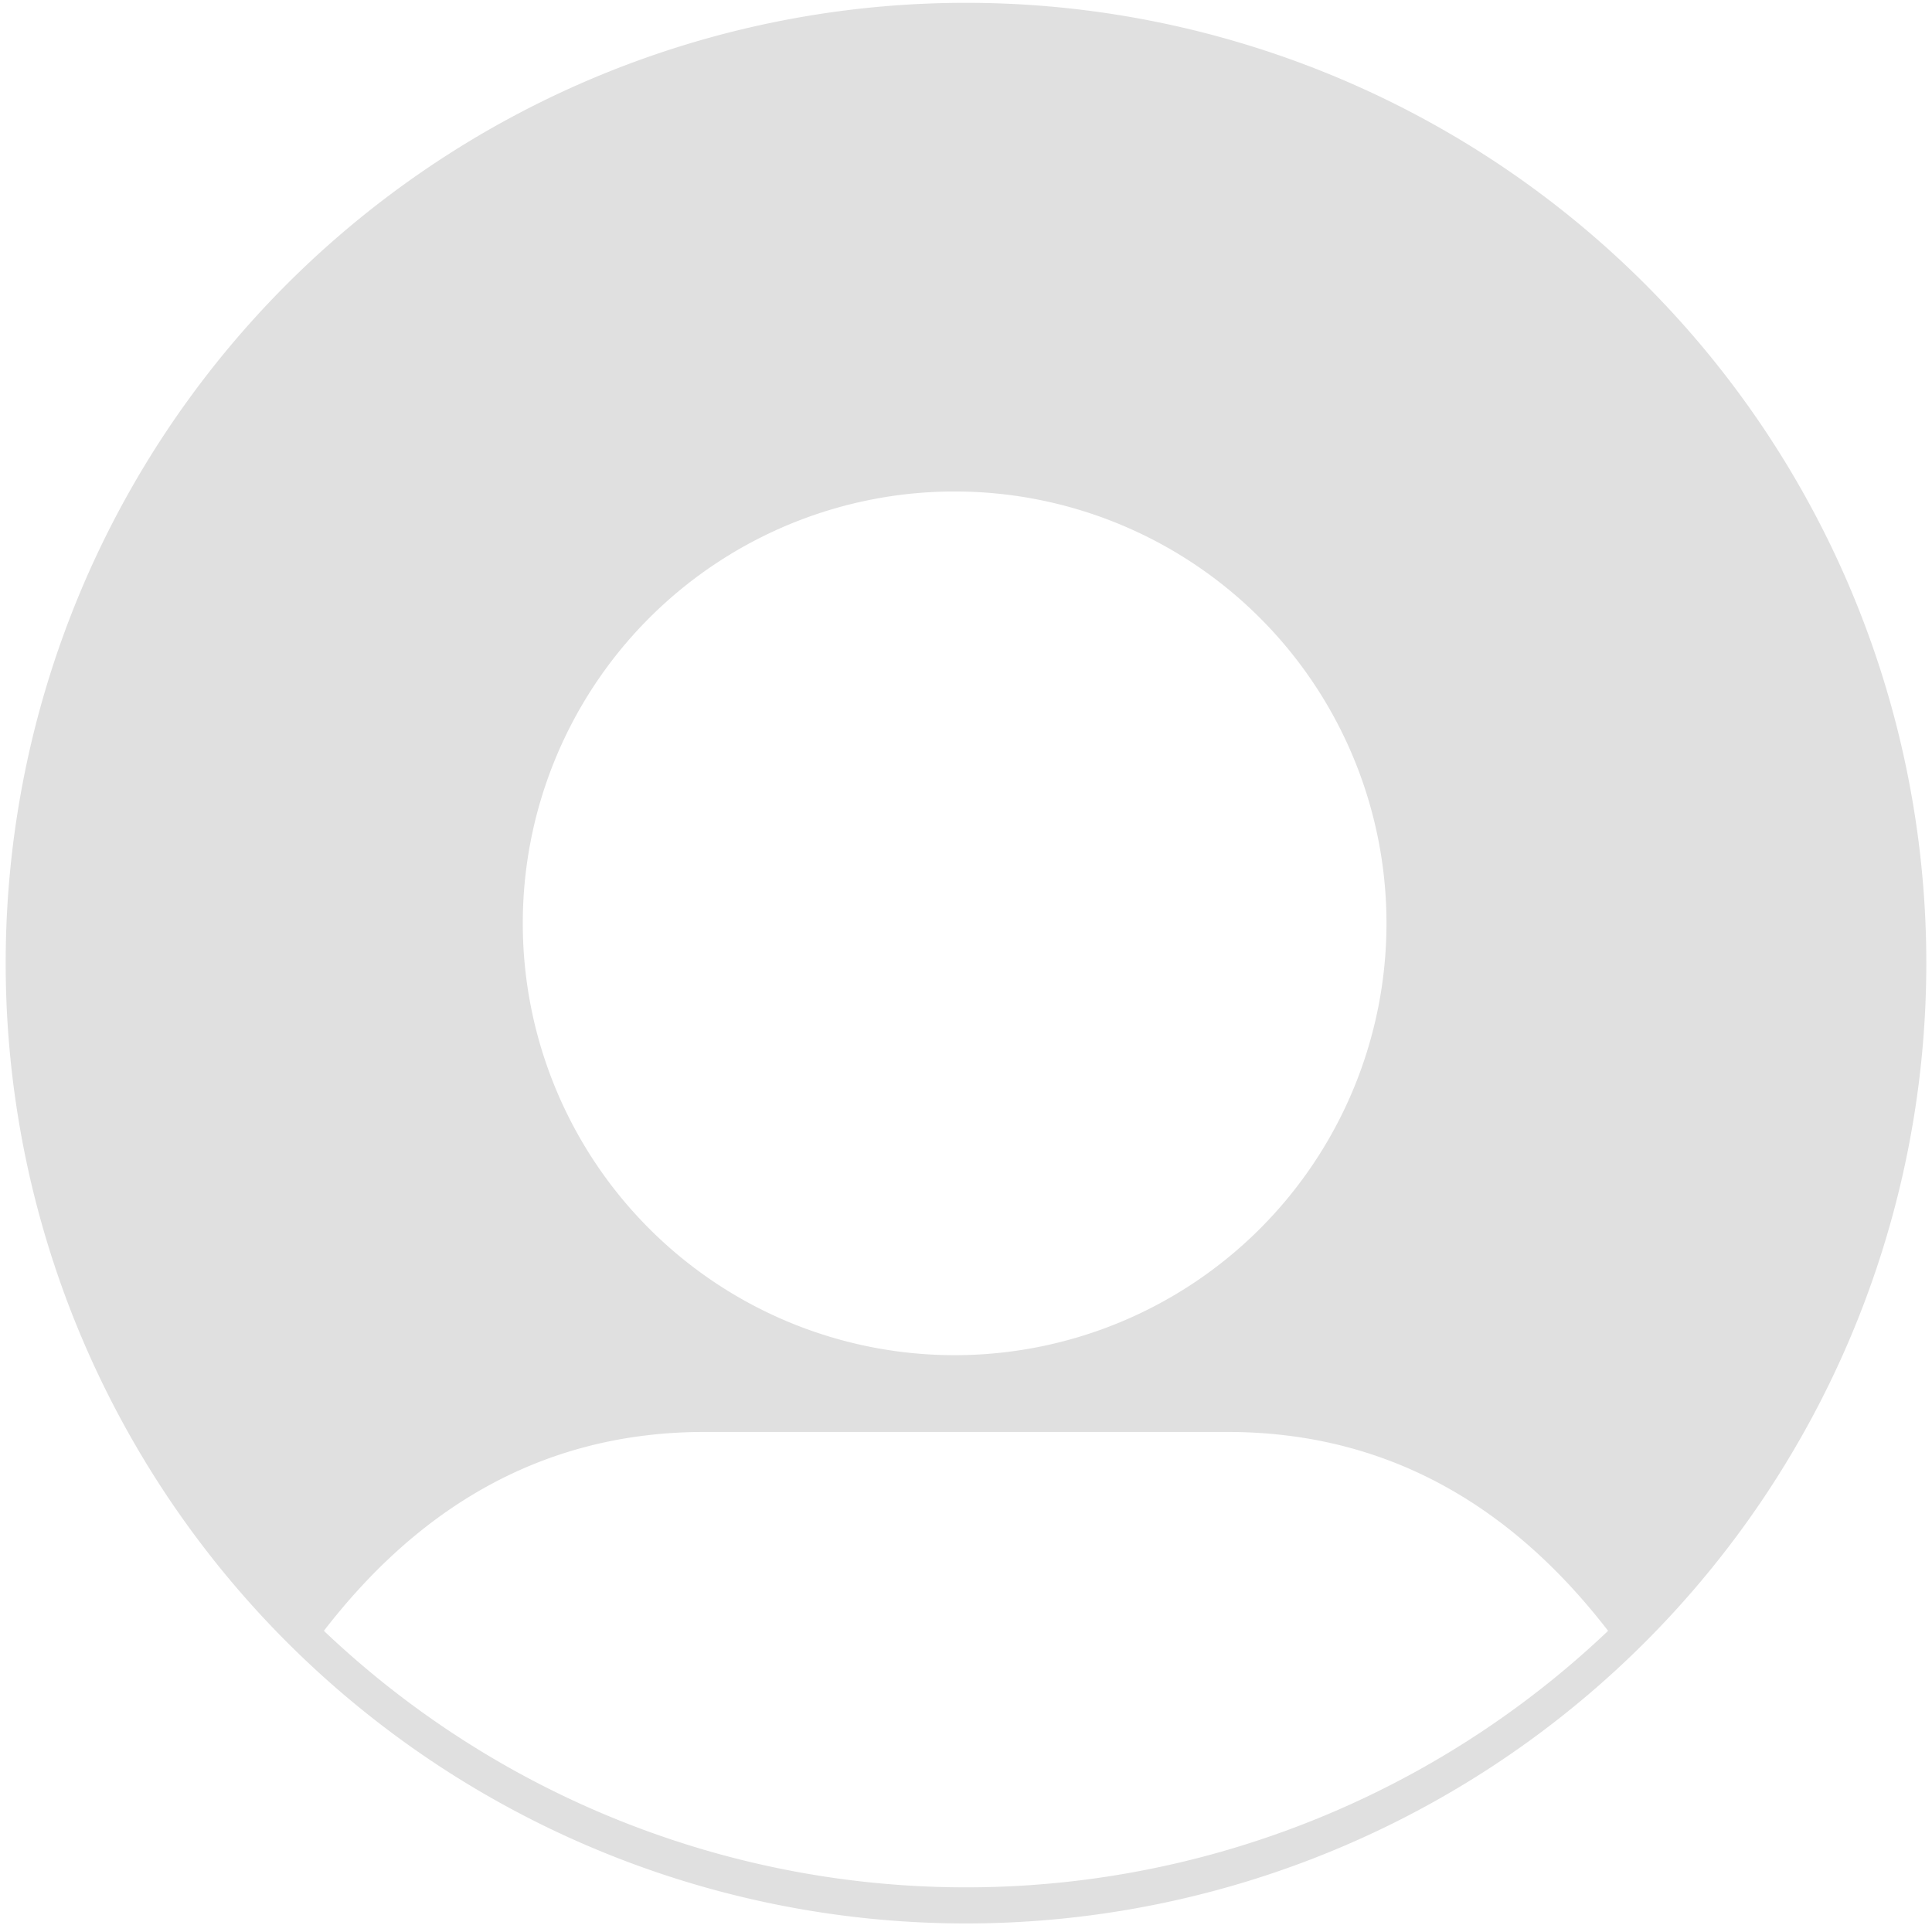 <svg width="120" height="120" fill="none" xmlns="http://www.w3.org/2000/svg"><g clip-path="url(#a)"><path d="M59.647.176a59.647 59.647 0 1 0 .706 0h-.706Zm0 30.353a26.823 26.823 0 1 1-.706 0h.706Zm-39.53 70.765c6.354-8.235 14.236-12.353 23.648-12.353h32.47c9.412 0 17.294 4.118 23.647 12.353a57.882 57.882 0 0 1-79.764 0Z" fill="#E0E0E0"/></g><defs><clipPath id="a"><path fill="#fff" d="M0 0h120v120H0z"/></clipPath></defs></svg>
